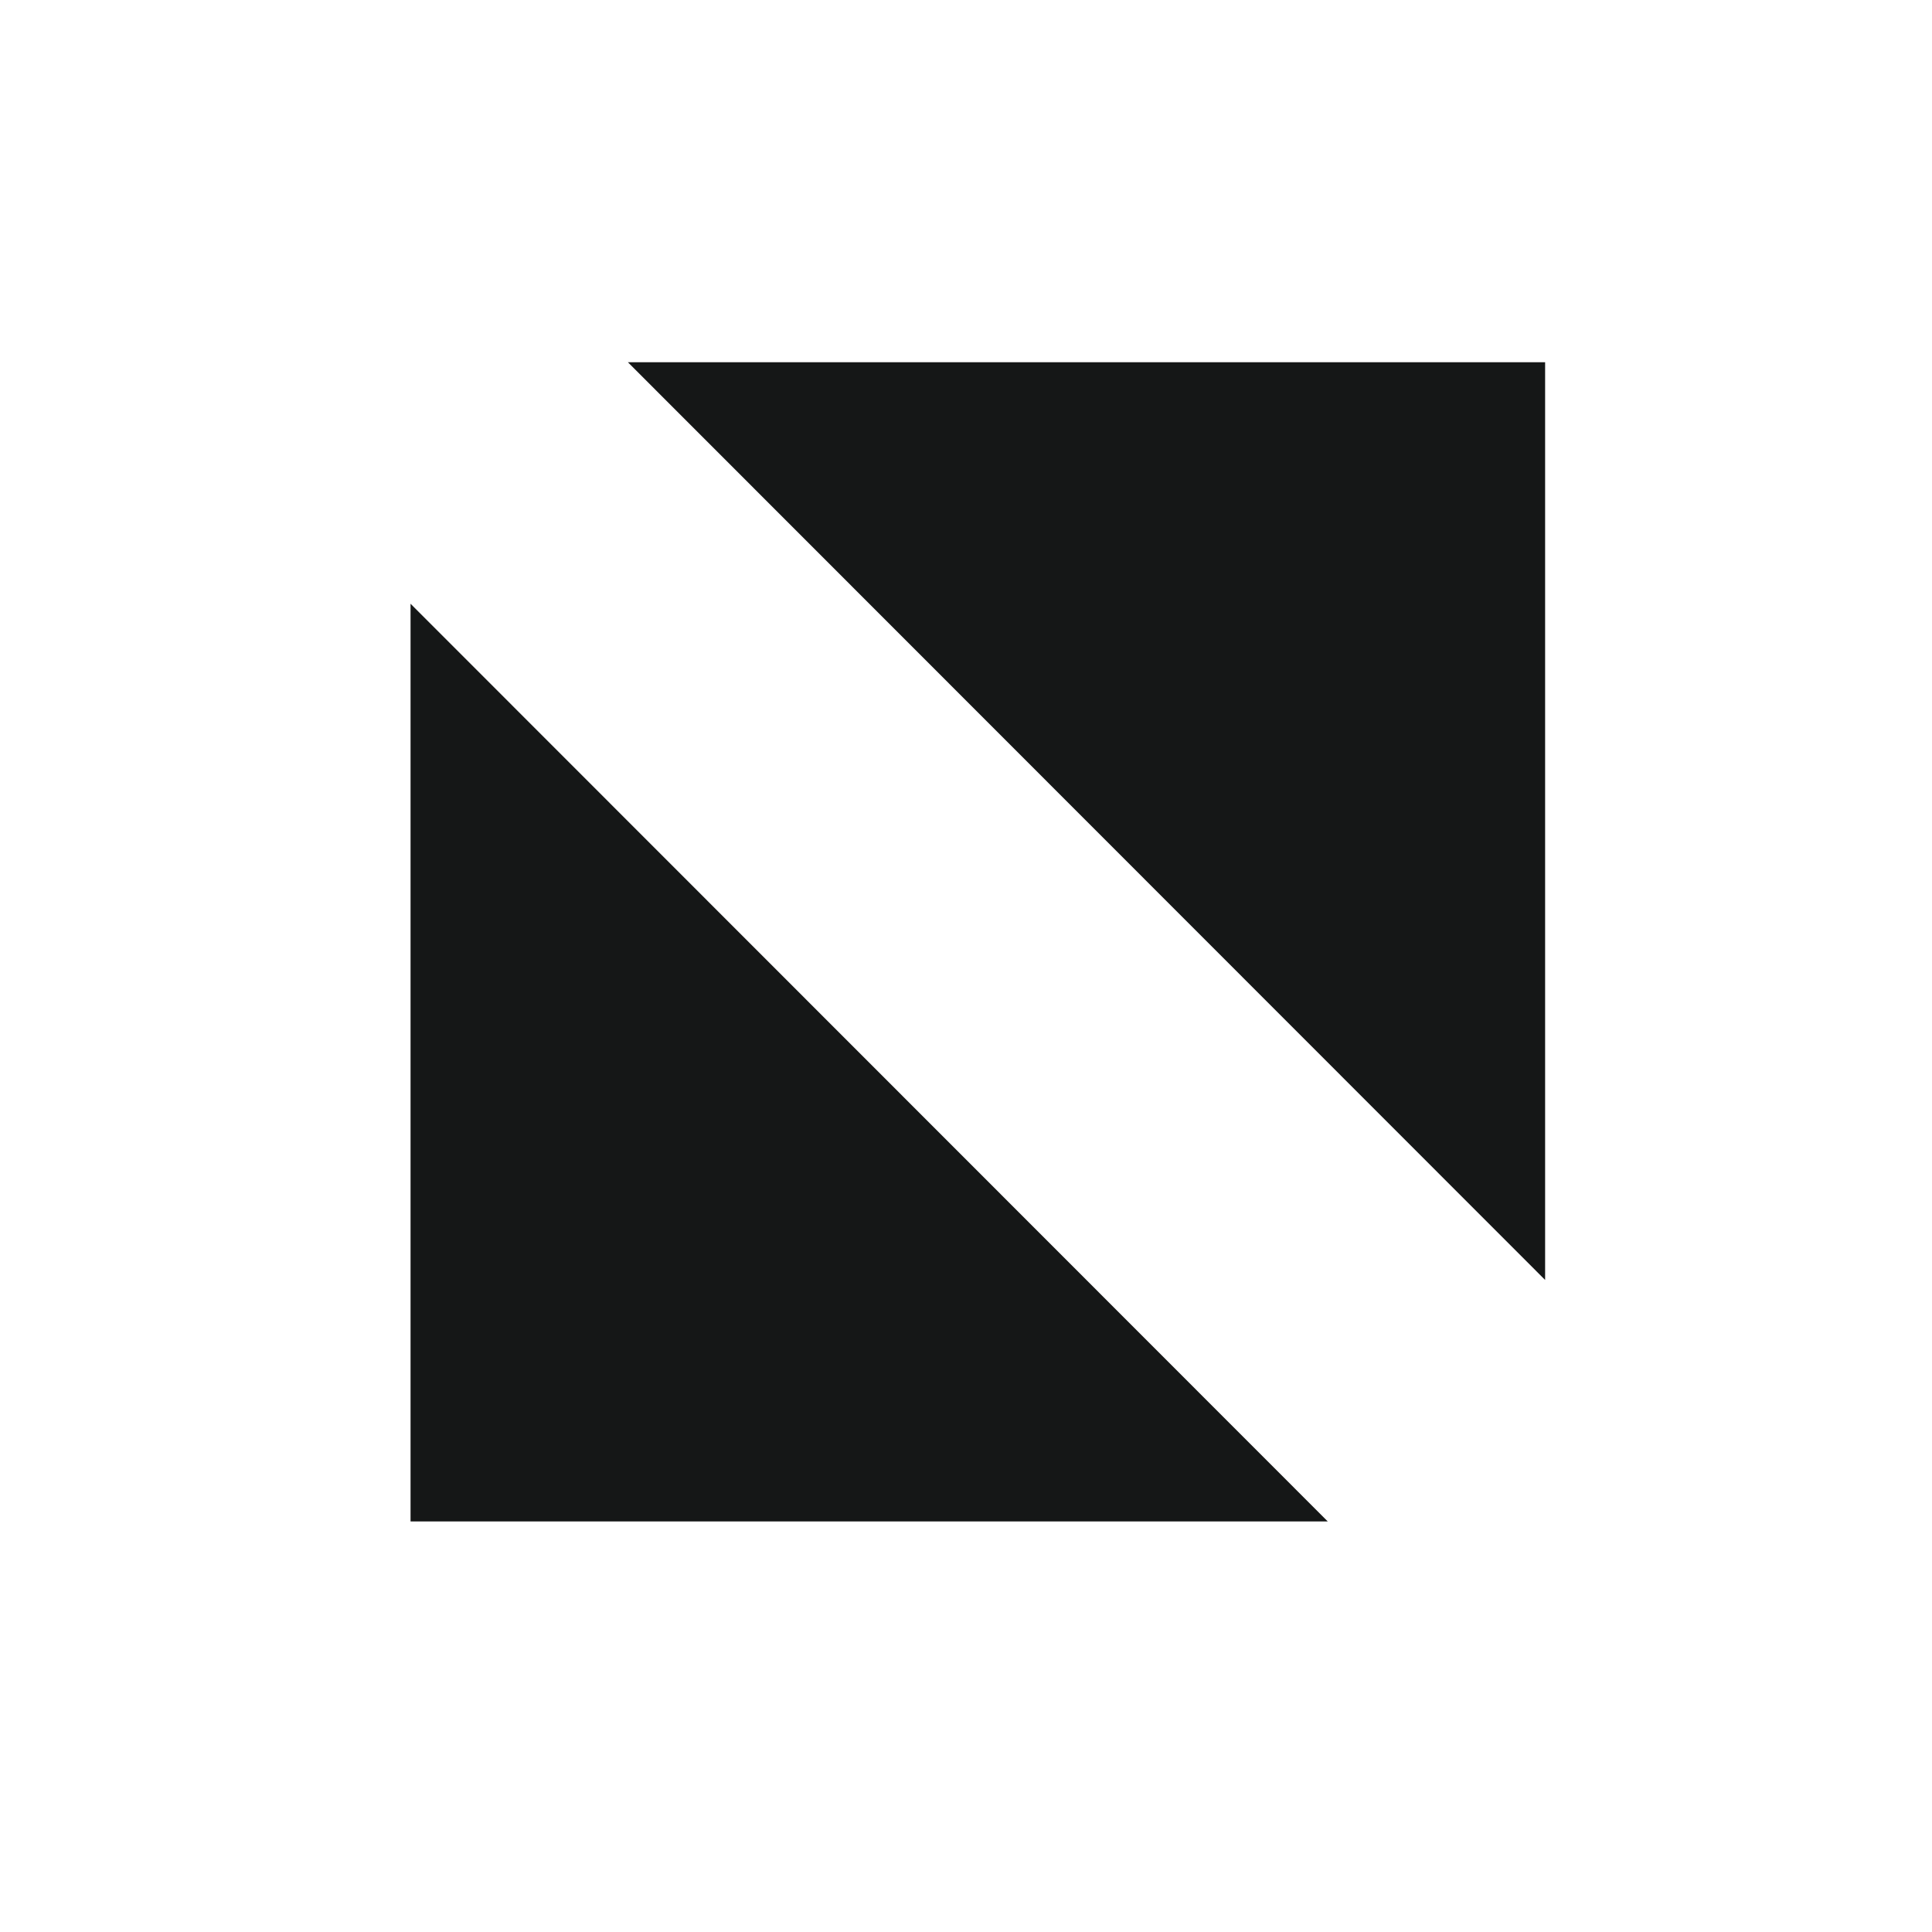 <svg t="1732848995457" class="icon" viewBox="0 0 1024 1024" version="1.1" xmlns="http://www.w3.org/2000/svg" p-id="15178" width="200" height="200"><path d="M217.6 320l486.144 486.4H217.6V320z m601.344 358.4L332.8 192h486.144v486.4z" fill="#151717" p-id="15179"></path></svg>
